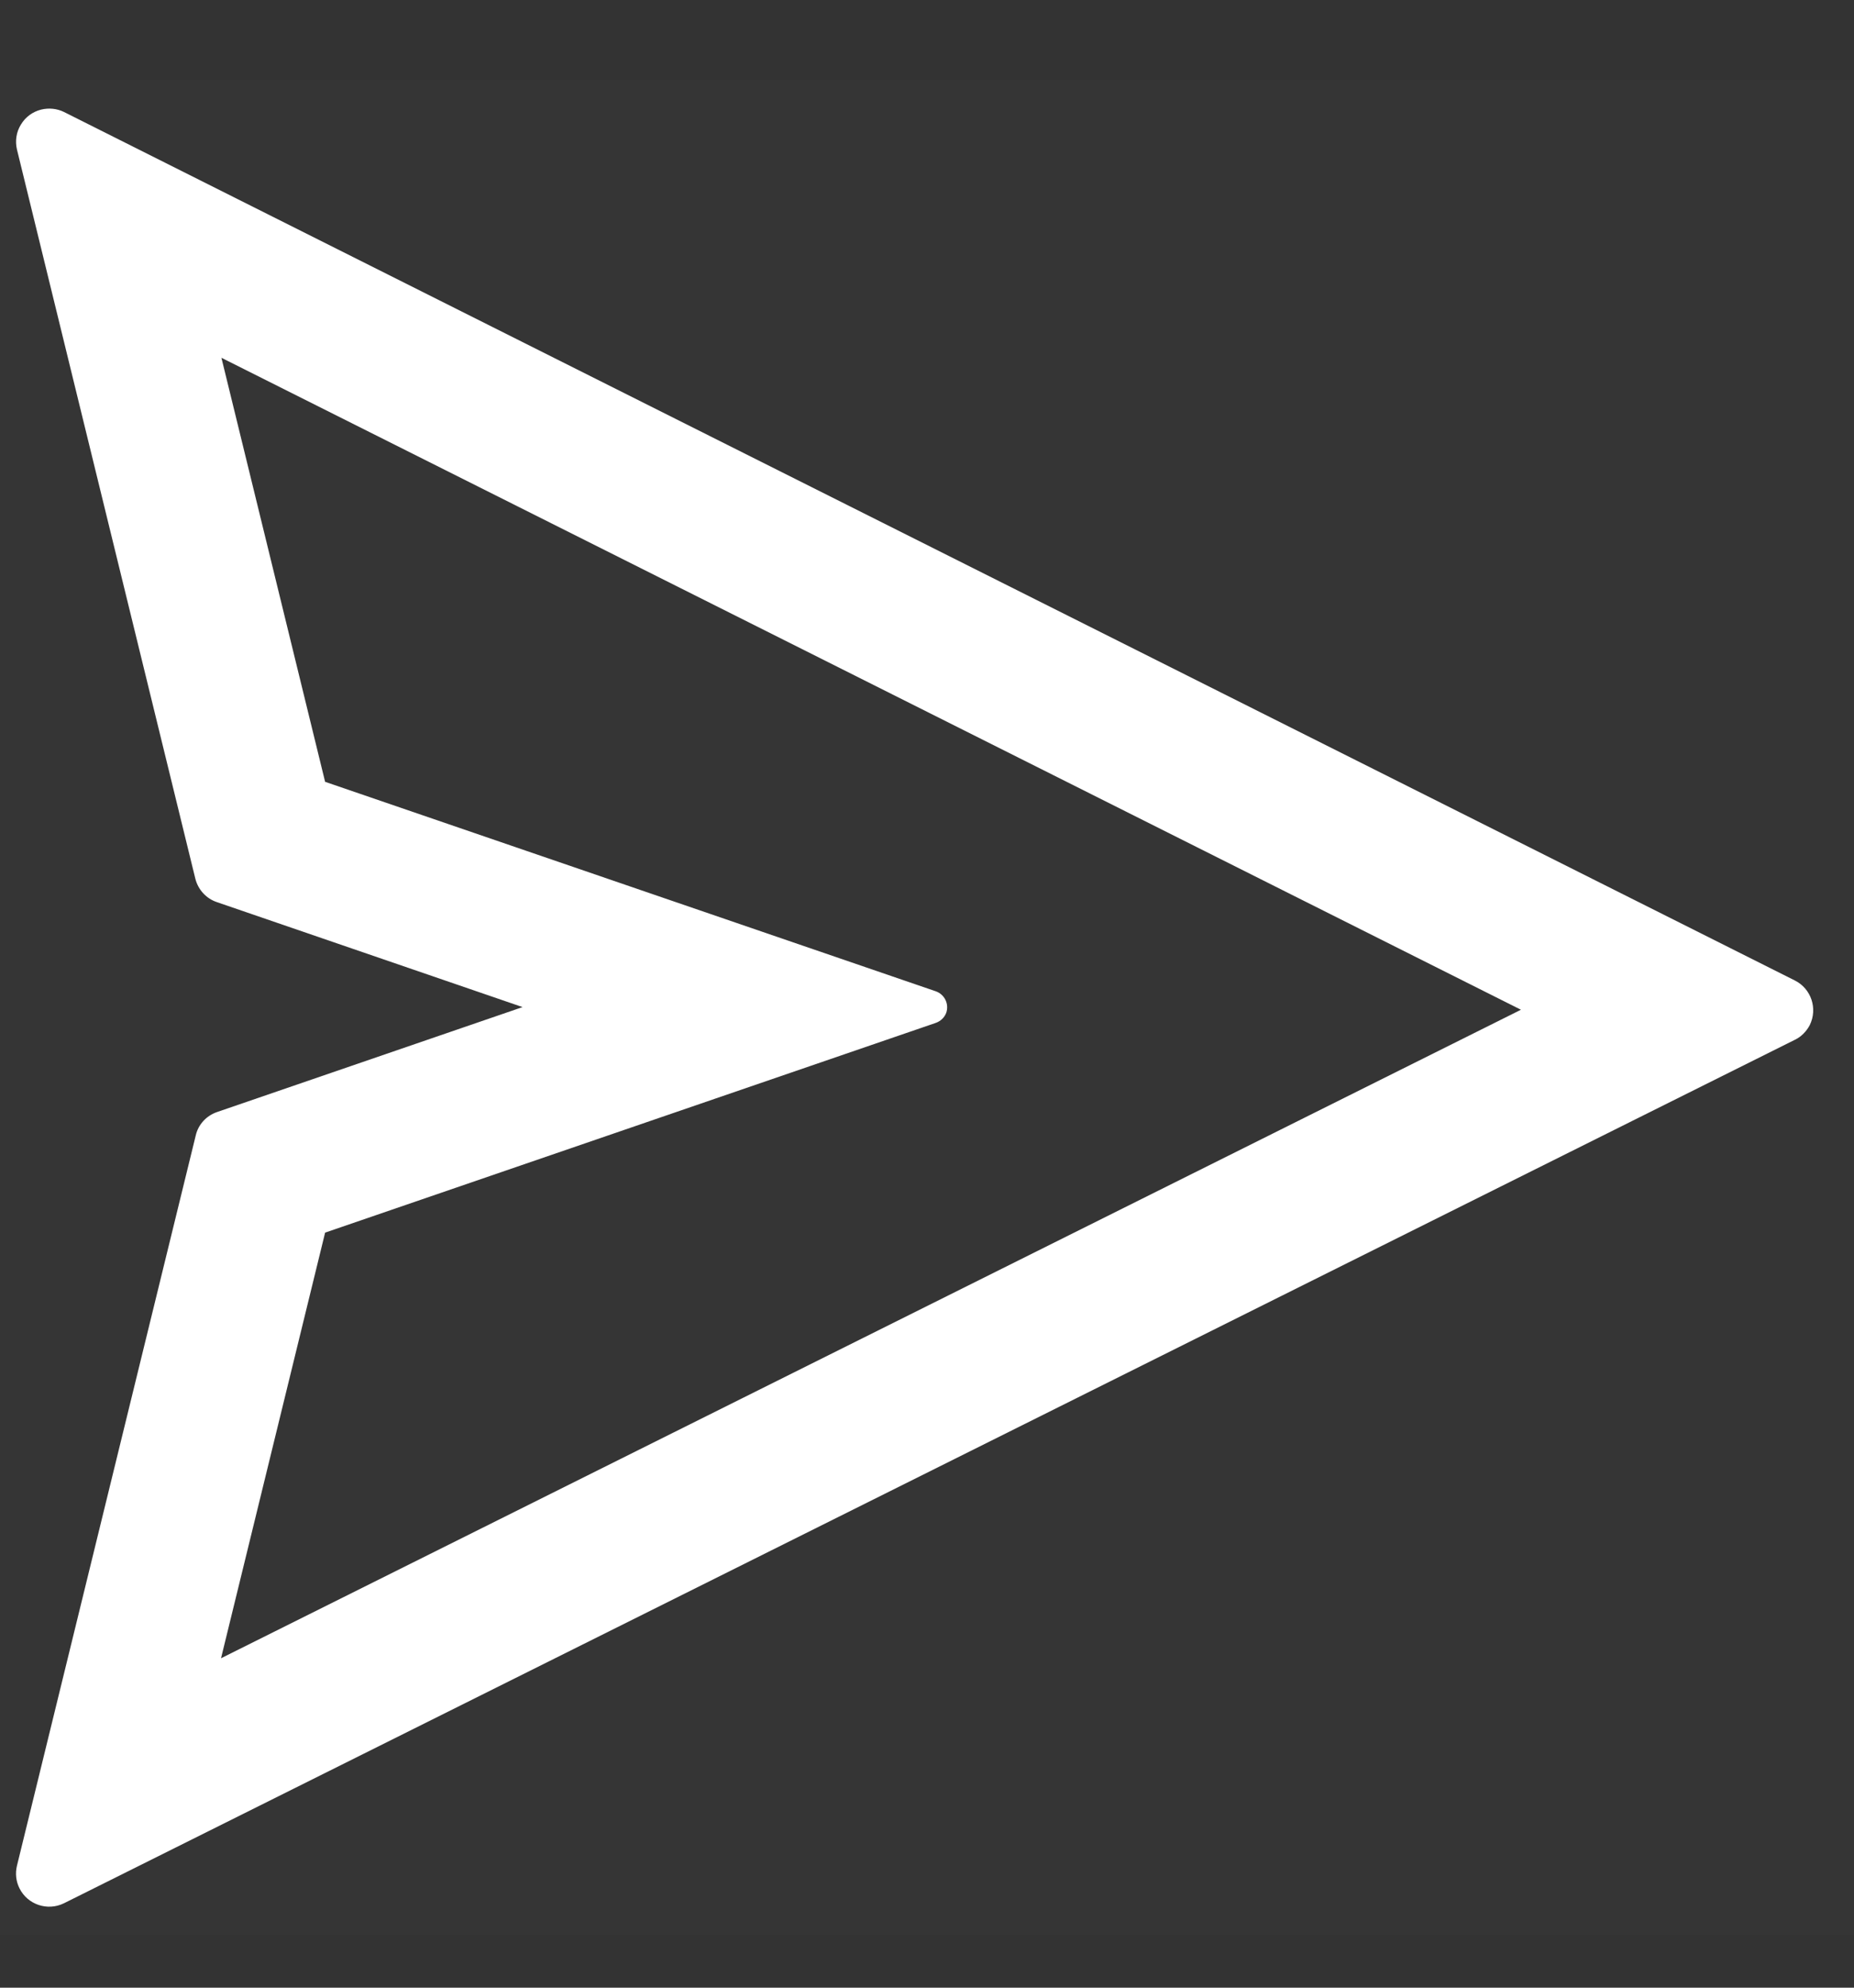 <!-- icon Arrow -->
<svg width="14" height="15" viewBox="0 0 14 15" fill="none" xmlns="http://www.w3.org/2000/svg">
    <rect x="0" y="0" width="14" height="15" fill="#333333" stroke="none"/>
    <g clip-path="url(#clip0_1305_2497)"><rect width="14" height="14" transform="translate(0 0.601)" fill="white" fill-opacity="0.01"/><g clip-path="url(#clip1_1305_2497)"><path d="M13.553 7.399L0.483 0.845C0.43 0.819 0.369 0.813 0.311 0.827C0.247 0.843 0.192 0.883 0.158 0.94C0.123 0.996 0.113 1.064 0.128 1.128L1.475 6.631C1.496 6.714 1.557 6.781 1.638 6.808L3.946 7.6L1.639 8.392C1.558 8.42 1.497 8.486 1.478 8.569L0.128 14.08C0.114 14.138 0.121 14.198 0.147 14.25C0.208 14.373 0.358 14.424 0.483 14.363L13.553 7.847C13.602 7.824 13.641 7.783 13.666 7.736C13.727 7.611 13.677 7.461 13.553 7.399ZM1.669 12.514L2.455 9.302L7.067 7.719C7.103 7.706 7.133 7.678 7.146 7.641C7.167 7.575 7.133 7.505 7.067 7.481L2.455 5.9L1.672 2.7L11.485 7.62L1.669 12.514Z" fill="white"/></g></g><defs><clipPath id="clip0_1305_2497"><rect width="14" height="14" fill="white" transform="translate(0 0.601)"/></clipPath><clipPath id="clip1_1305_2497"><rect width="14" height="14" fill="white" transform="translate(0 0.601)"/></clipPath></defs>
</svg>